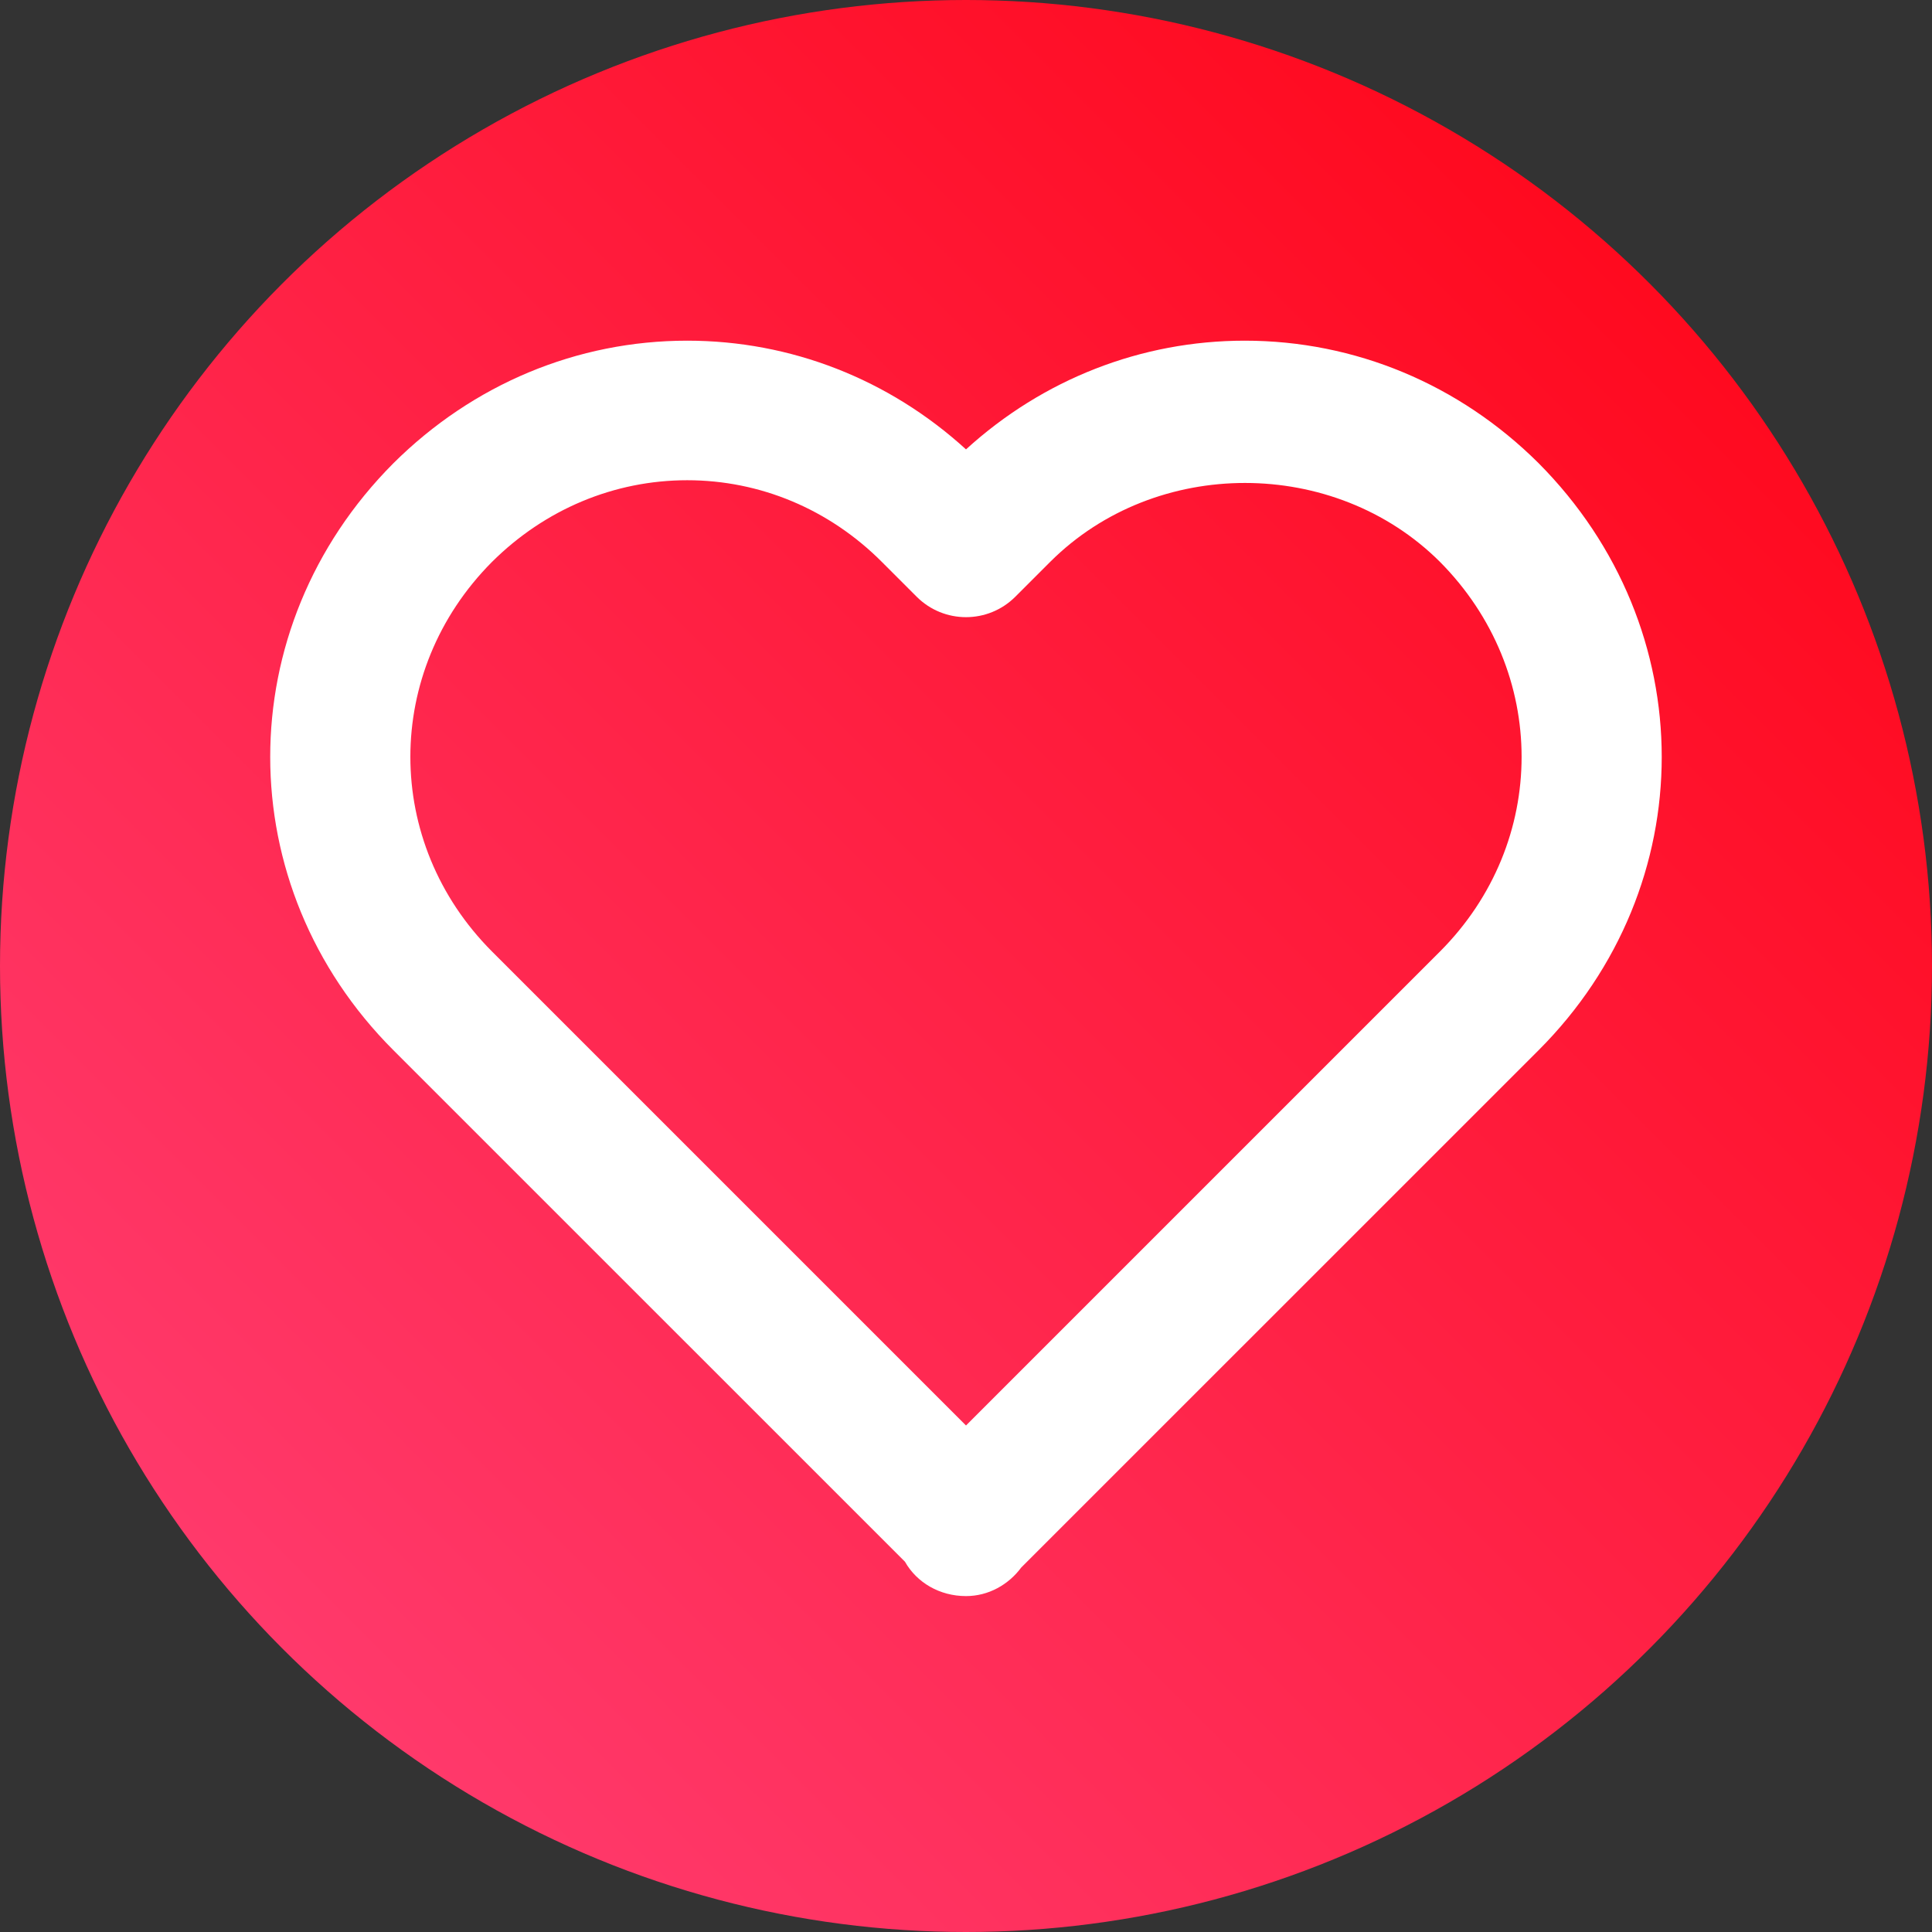 <svg width="30" height="30" viewBox="0 0 30 30" fill="none" xmlns="http://www.w3.org/2000/svg">
<rect x="0" y="0" width="30" height="30" fill="#333333" stroke="none"/>
<circle cx="15" cy="15" r="15" fill="url(#paint0_linear)"/>
<path d="M15 6.978C13.804 5.888 12.279 5.29 10.671 5.29C8.962 5.29 7.343 5.965 6.107 7.195C3.558 9.754 3.559 13.758 6.109 16.308L14.052 24.25C14.236 24.575 14.592 24.784 15 24.784C15.349 24.784 15.66 24.607 15.858 24.34L23.891 16.308C26.441 13.757 26.441 9.754 23.889 7.19C22.657 5.965 21.038 5.29 19.329 5.29C17.722 5.29 16.196 5.888 15 6.978ZM22.357 8.722C24.05 10.424 24.051 13.082 22.359 14.776L15 22.135L7.641 14.776C5.949 13.082 5.95 10.424 7.639 8.726C8.462 7.907 9.539 7.457 10.671 7.457C11.803 7.457 12.876 7.907 13.692 8.724L14.234 9.266C14.658 9.689 15.342 9.689 15.766 9.266L16.308 8.724C17.946 7.089 20.721 7.094 22.357 8.722Z" fill="white"/>
<defs>
<linearGradient id="paint0_linear" x1="30" y1="0" x2="3.57628e-06" y2="30" gradientUnits="userSpaceOnUse">
<stop stop-color="#FF000F"/>
<stop offset="1" stop-color="#FF437B"/>
</linearGradient>
</defs>
</svg>
